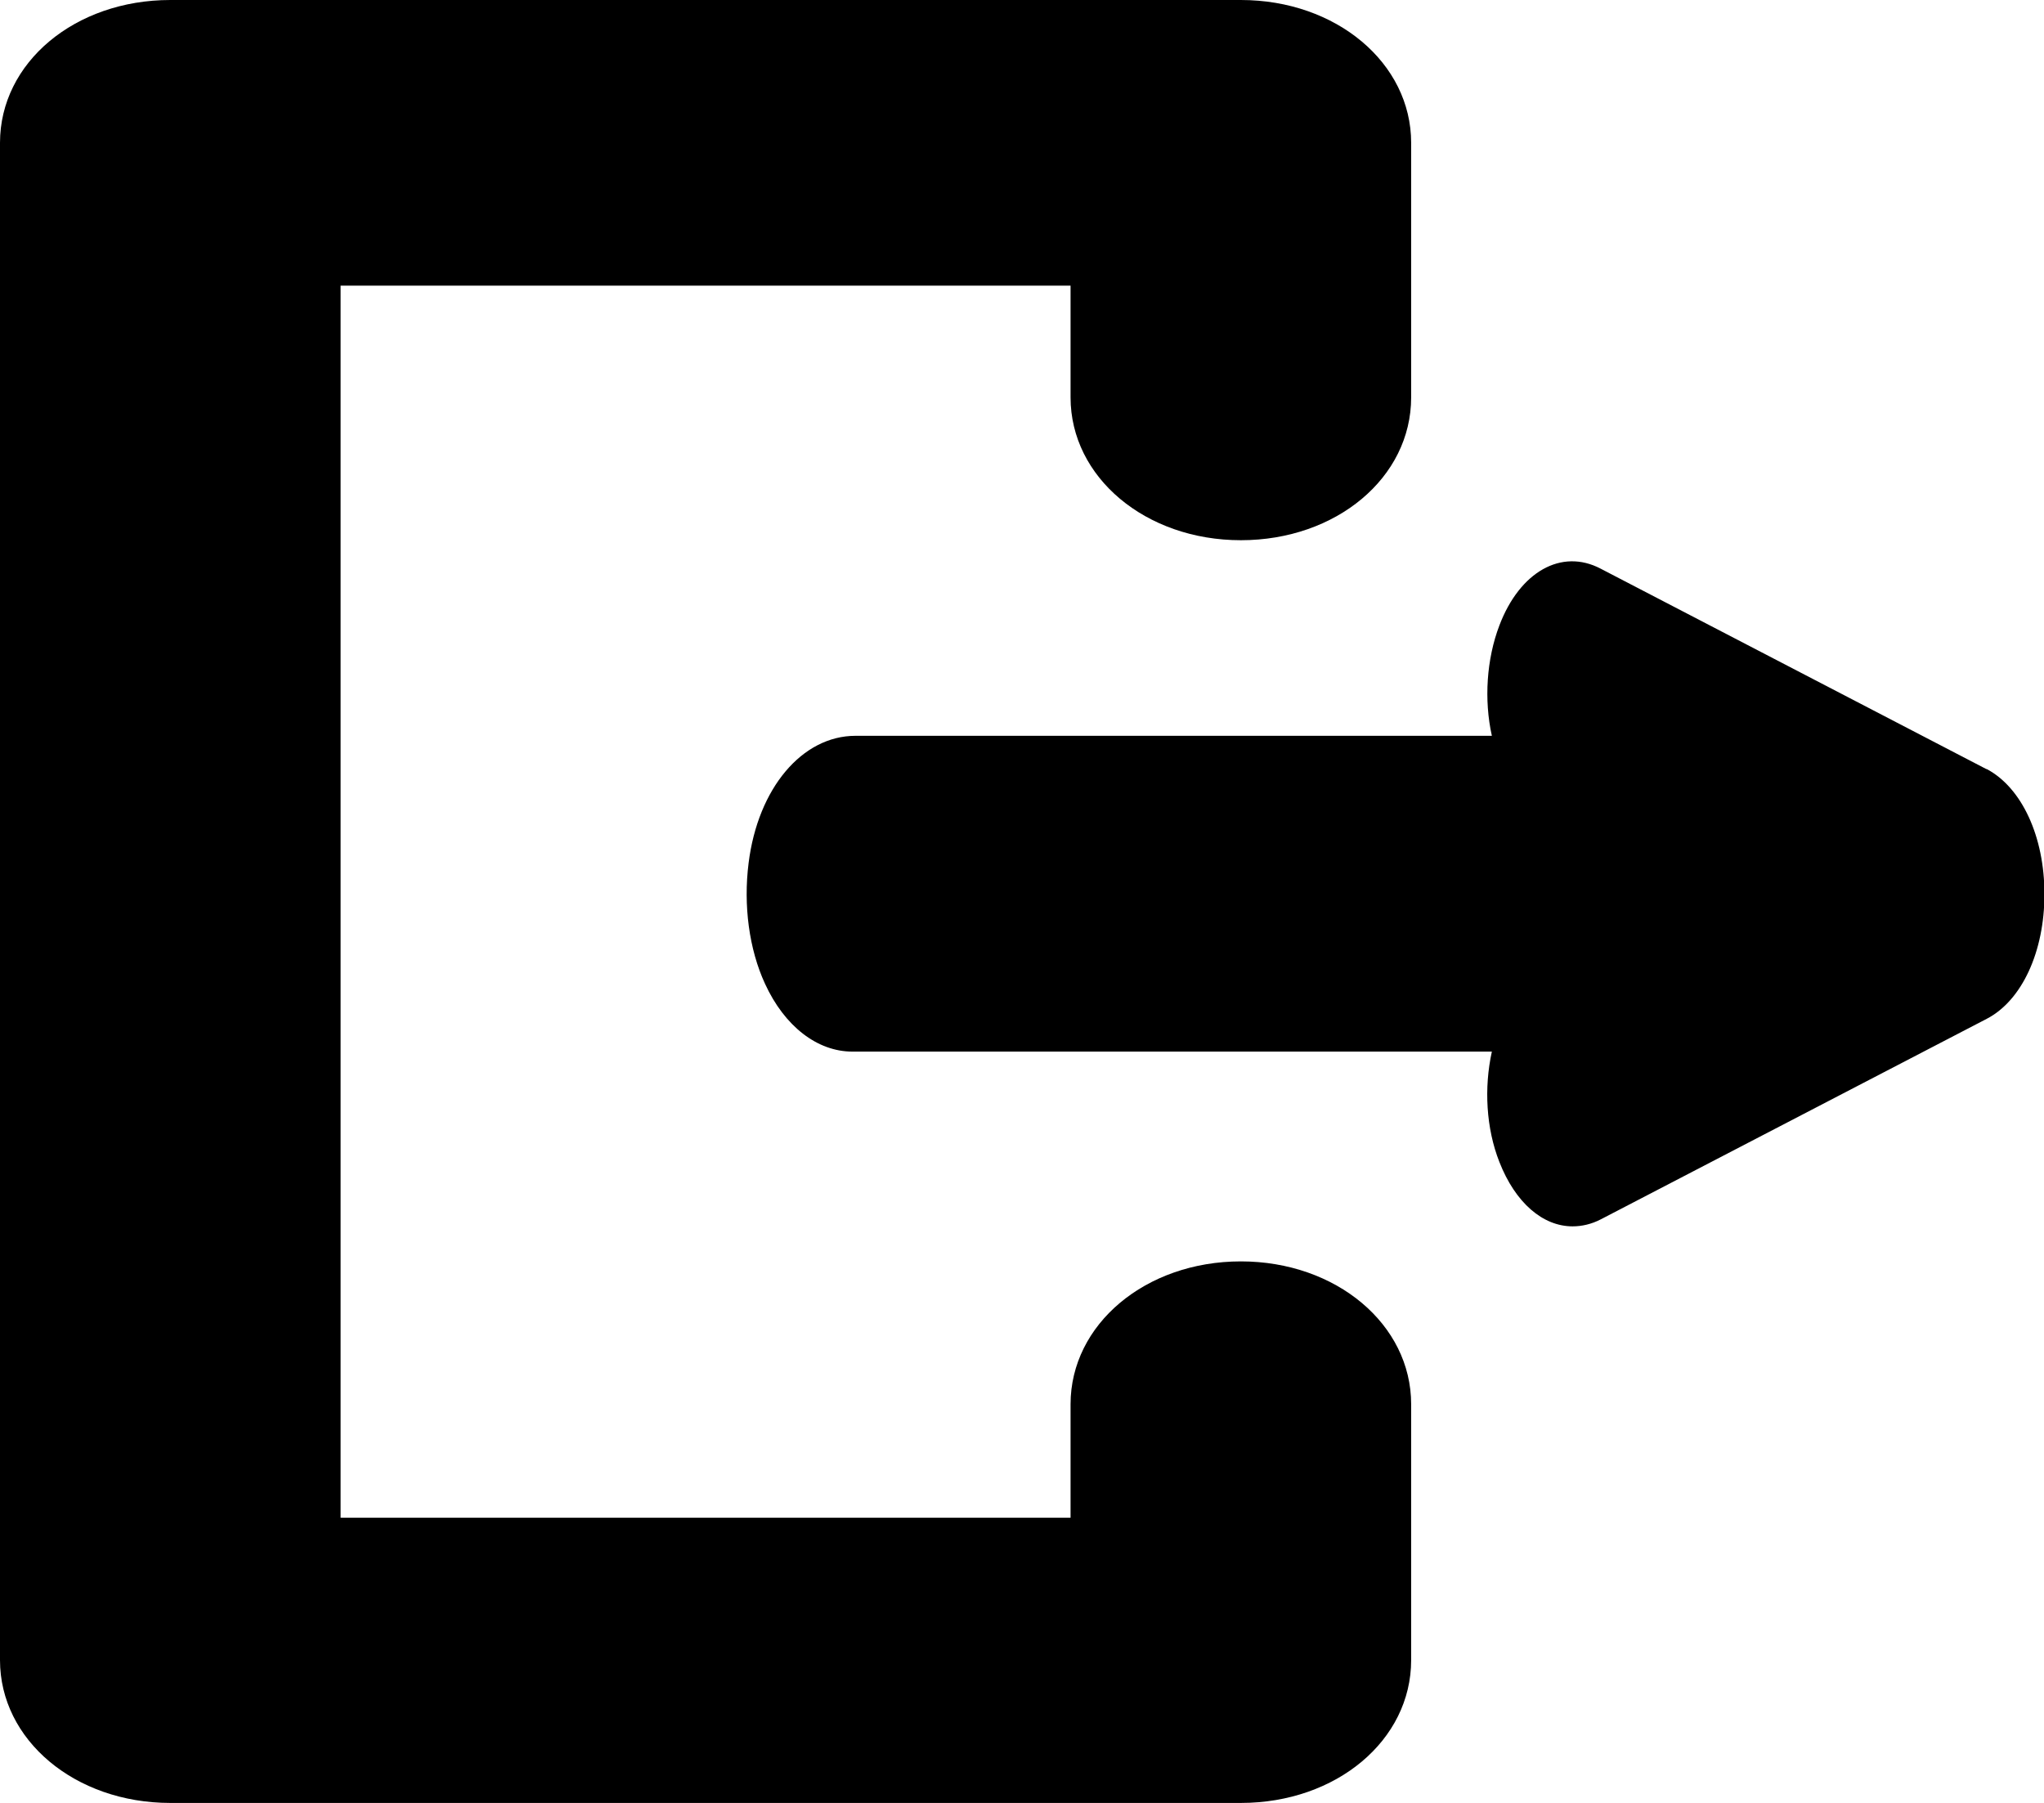 <?xml version="1.0" encoding="UTF-8"?><svg id="Camada_2" xmlns="http://www.w3.org/2000/svg" viewBox="0 0 46.09 40.65"><g id="NEW_ICONS"><g id="singout"><path d="M27.98,28.44c-2.15,0-3.84,1.42-3.84,3.22v2.56H7.68V6.44H24.14v2.52c0,1.8,1.69,3.22,3.84,3.22s3.84-1.41,3.84-3.22V3.22c0-1.8-1.69-3.22-3.84-3.22H3.84C1.69,0,0,1.41,0,3.22V37.43c0,1.8,1.69,3.22,3.84,3.22H27.98c2.15,0,3.84-1.41,3.84-3.22v-5.77c0-1.8-1.69-3.22-3.84-3.22Z"/><path d="M44.79,17.34l-8.7-4.52c-.88-.46-1.82,.07-2.28,1.28-.29,.76-.35,1.68-.17,2.49h-14.35c-1.2,0-2.2,1.18-2.41,2.87h0c-.12,.95,.01,1.94,.37,2.72,.44,.96,1.18,1.53,1.97,1.53h14.42c-.18,.82-.13,1.73,.17,2.49,.36,.92,.98,1.45,1.65,1.45,.21,0,.43-.05,.64-.16l8.7-4.52c.79-.41,1.3-1.51,1.3-2.81,0-1.3-.51-2.4-1.3-2.82Z"/></g></g></svg>